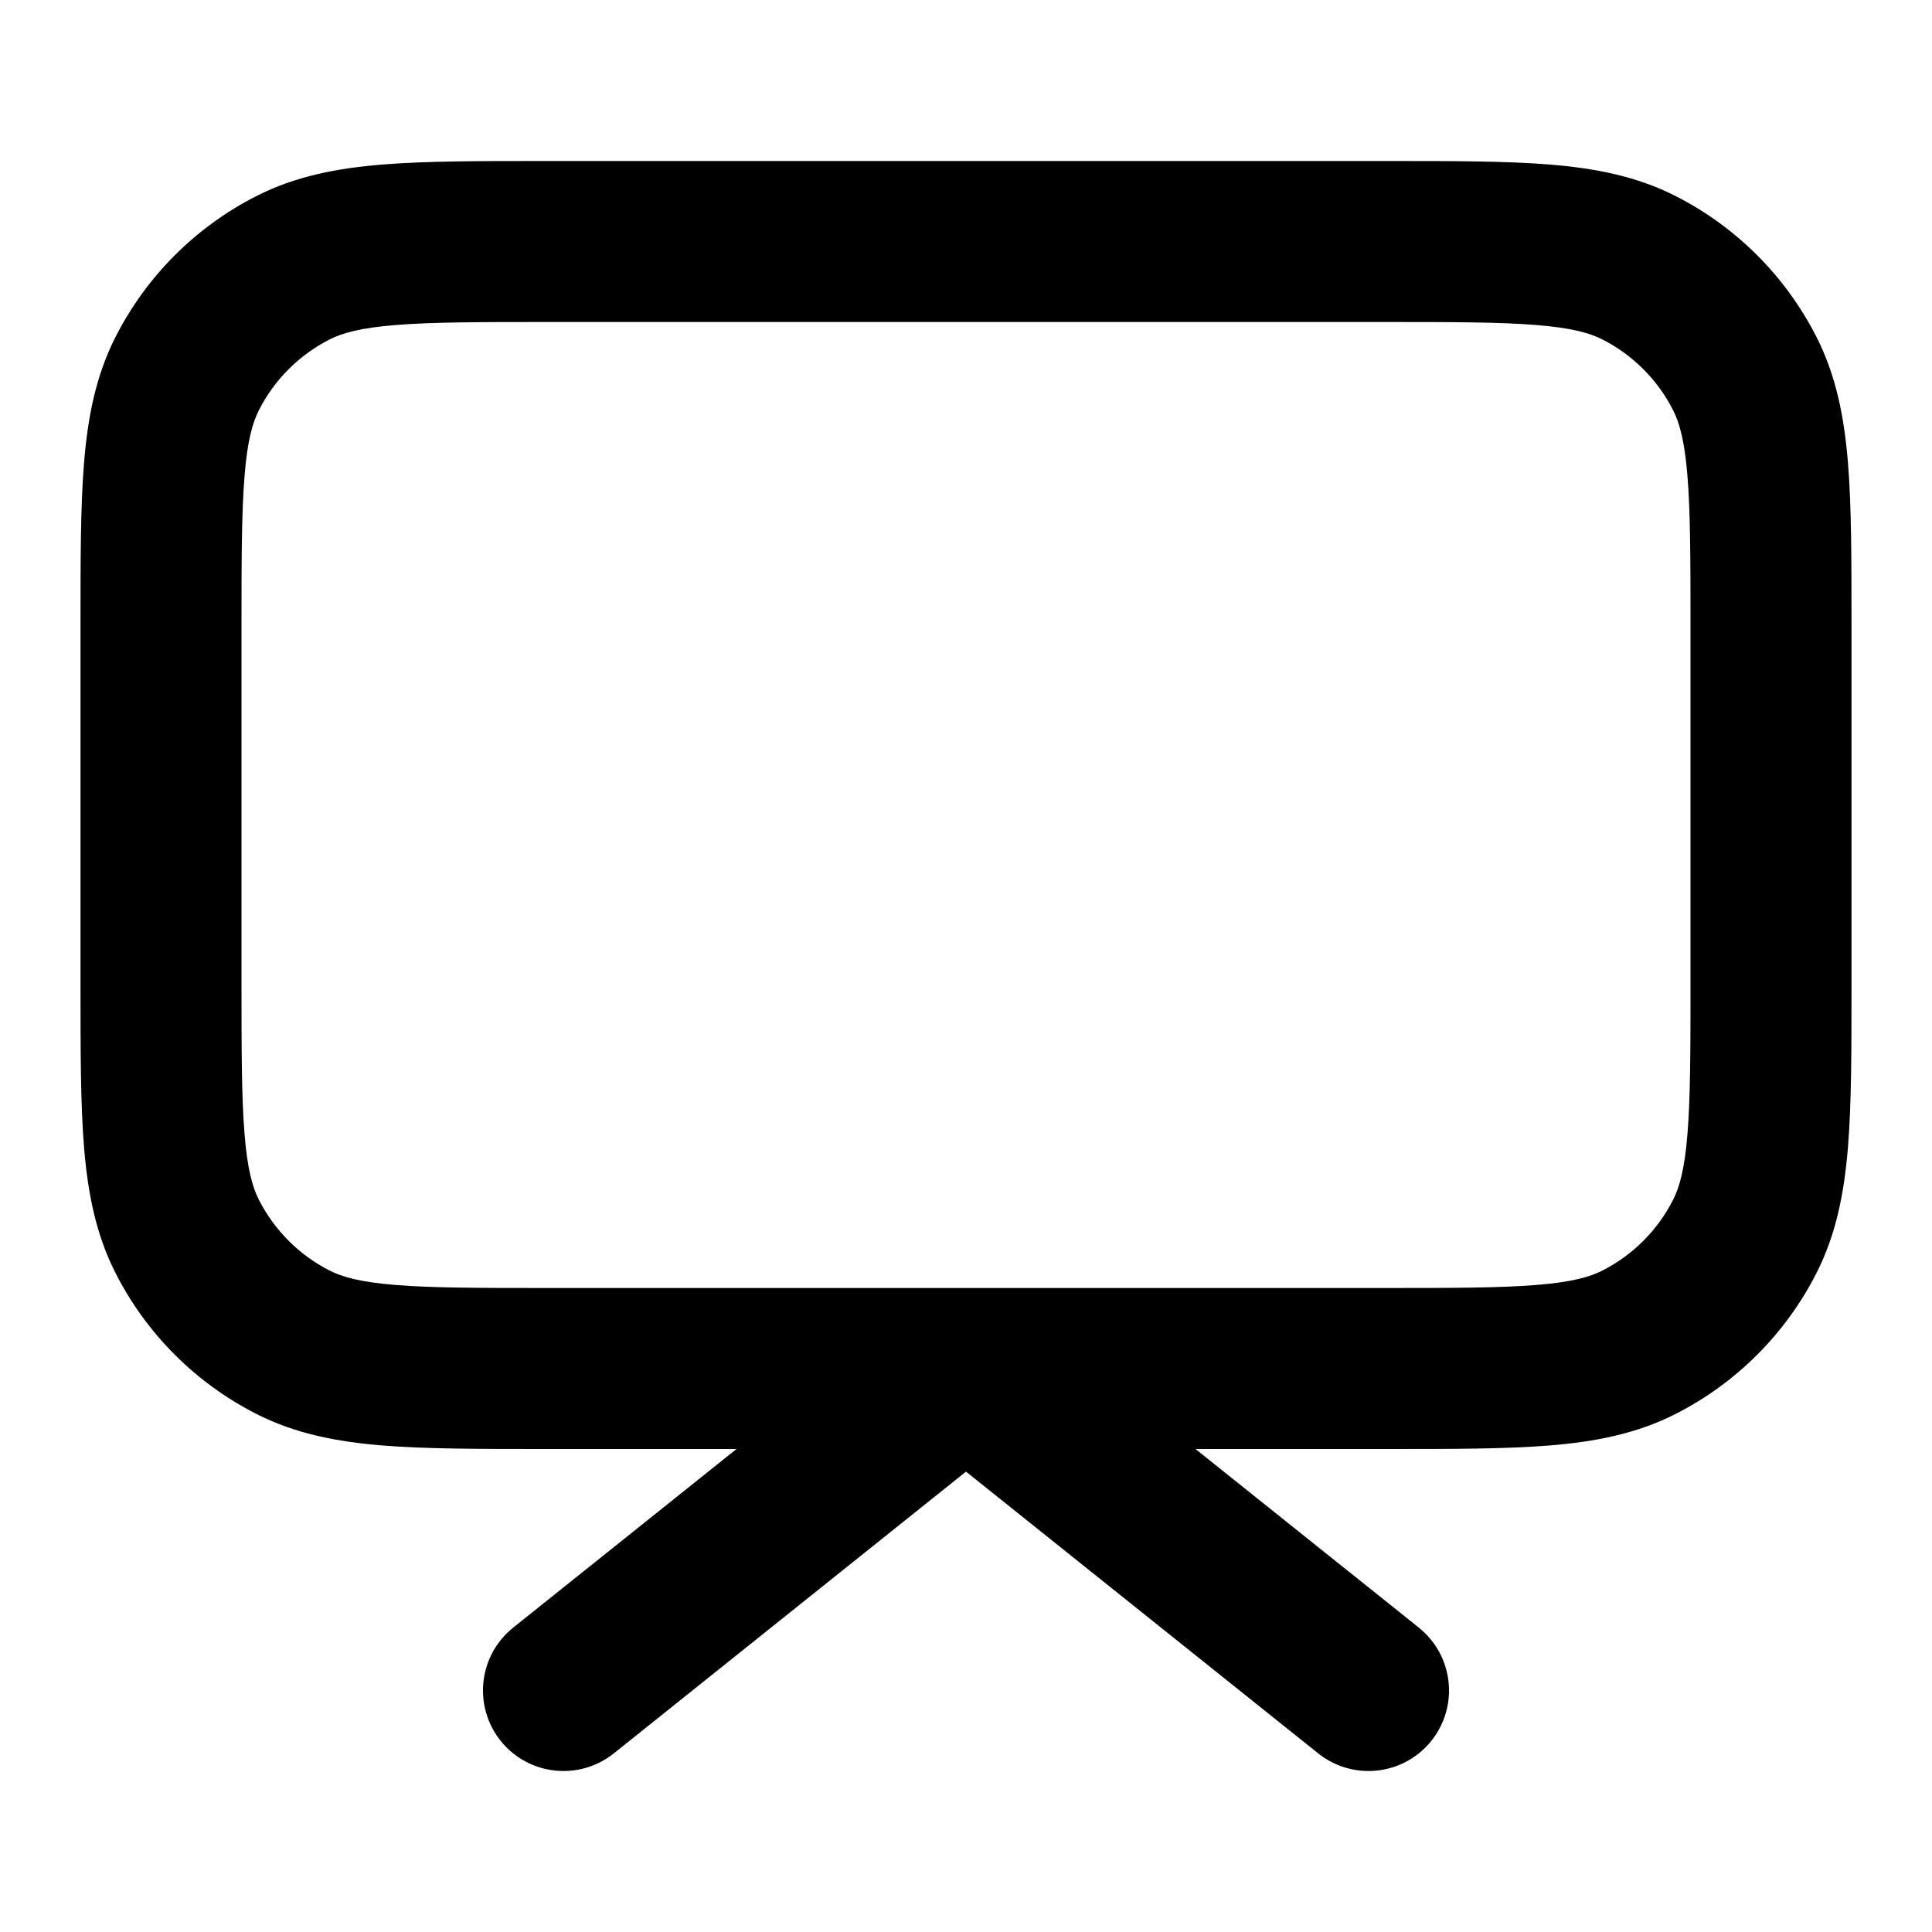 <svg xmlns="http://www.w3.org/2000/svg" width="24" height="24" viewBox="0 0 24 24">
  <defs/>
  <path d="M17.241,2 L17.241,2 C18.046,2 18.711,2 19.252,2.044 C19.814,2.09 20.331,2.189 20.816,2.436 C21.569,2.819 22.181,3.431 22.564,4.184 C22.811,4.669 22.91,5.186 22.956,5.748 C23,6.289 23,6.954 23,7.759 L23,12.241 C23,13.046 23,13.711 22.956,14.252 C22.91,14.814 22.811,15.331 22.564,15.816 C22.181,16.569 21.569,17.181 20.816,17.564 C20.331,17.811 19.814,17.91 19.252,17.956 C18.711,18 18.046,18 17.241,18 L14.851,18 L17.625,20.219 C18.056,20.564 18.126,21.193 17.781,21.625 C17.436,22.056 16.807,22.126 16.375,21.781 L12,18.281 L7.625,21.781 C7.193,22.126 6.564,22.056 6.219,21.625 C5.874,21.193 5.944,20.564 6.375,20.219 L9.149,18 L6.759,18 C5.954,18 5.289,18 4.748,17.956 C4.186,17.91 3.669,17.811 3.184,17.564 C2.431,17.181 1.819,16.569 1.436,15.816 C1.189,15.331 1.09,14.814 1.044,14.252 C1,13.711 1,13.046 1,12.241 L1,7.759 C1,6.954 1,6.289 1.044,5.748 C1.09,5.186 1.189,4.669 1.436,4.184 C1.819,3.431 2.431,2.819 3.184,2.436 C3.669,2.189 4.186,2.09 4.748,2.044 C5.289,2 5.954,2 6.759,2 L17.241,2 Z M17.2,16 C18.057,16 18.639,15.999 19.089,15.962 C19.527,15.927 19.752,15.862 19.908,15.782 C20.284,15.59 20.59,15.284 20.782,14.908 C20.862,14.752 20.927,14.527 20.962,14.089 C20.999,13.639 21,13.057 21,12.2 L21,7.8 C21,6.943 20.999,6.361 20.962,5.911 C20.927,5.473 20.862,5.248 20.782,5.092 C20.59,4.716 20.284,4.41 19.908,4.218 C19.752,4.138 19.527,4.073 19.089,4.038 C18.639,4.001 18.057,4 17.2,4 L6.8,4 C5.943,4 5.361,4.001 4.911,4.038 C4.473,4.073 4.248,4.138 4.092,4.218 C3.716,4.41 3.41,4.716 3.218,5.092 C3.138,5.248 3.073,5.473 3.038,5.911 C3.001,6.361 3,6.943 3,7.8 L3,12.2 C3,13.057 3.001,13.639 3.038,14.089 C3.073,14.527 3.138,14.752 3.218,14.908 C3.41,15.284 3.716,15.59 4.092,15.782 C4.248,15.862 4.473,15.927 4.911,15.962 C5.361,15.999 5.943,16 6.8,16 Z"/>
</svg>
